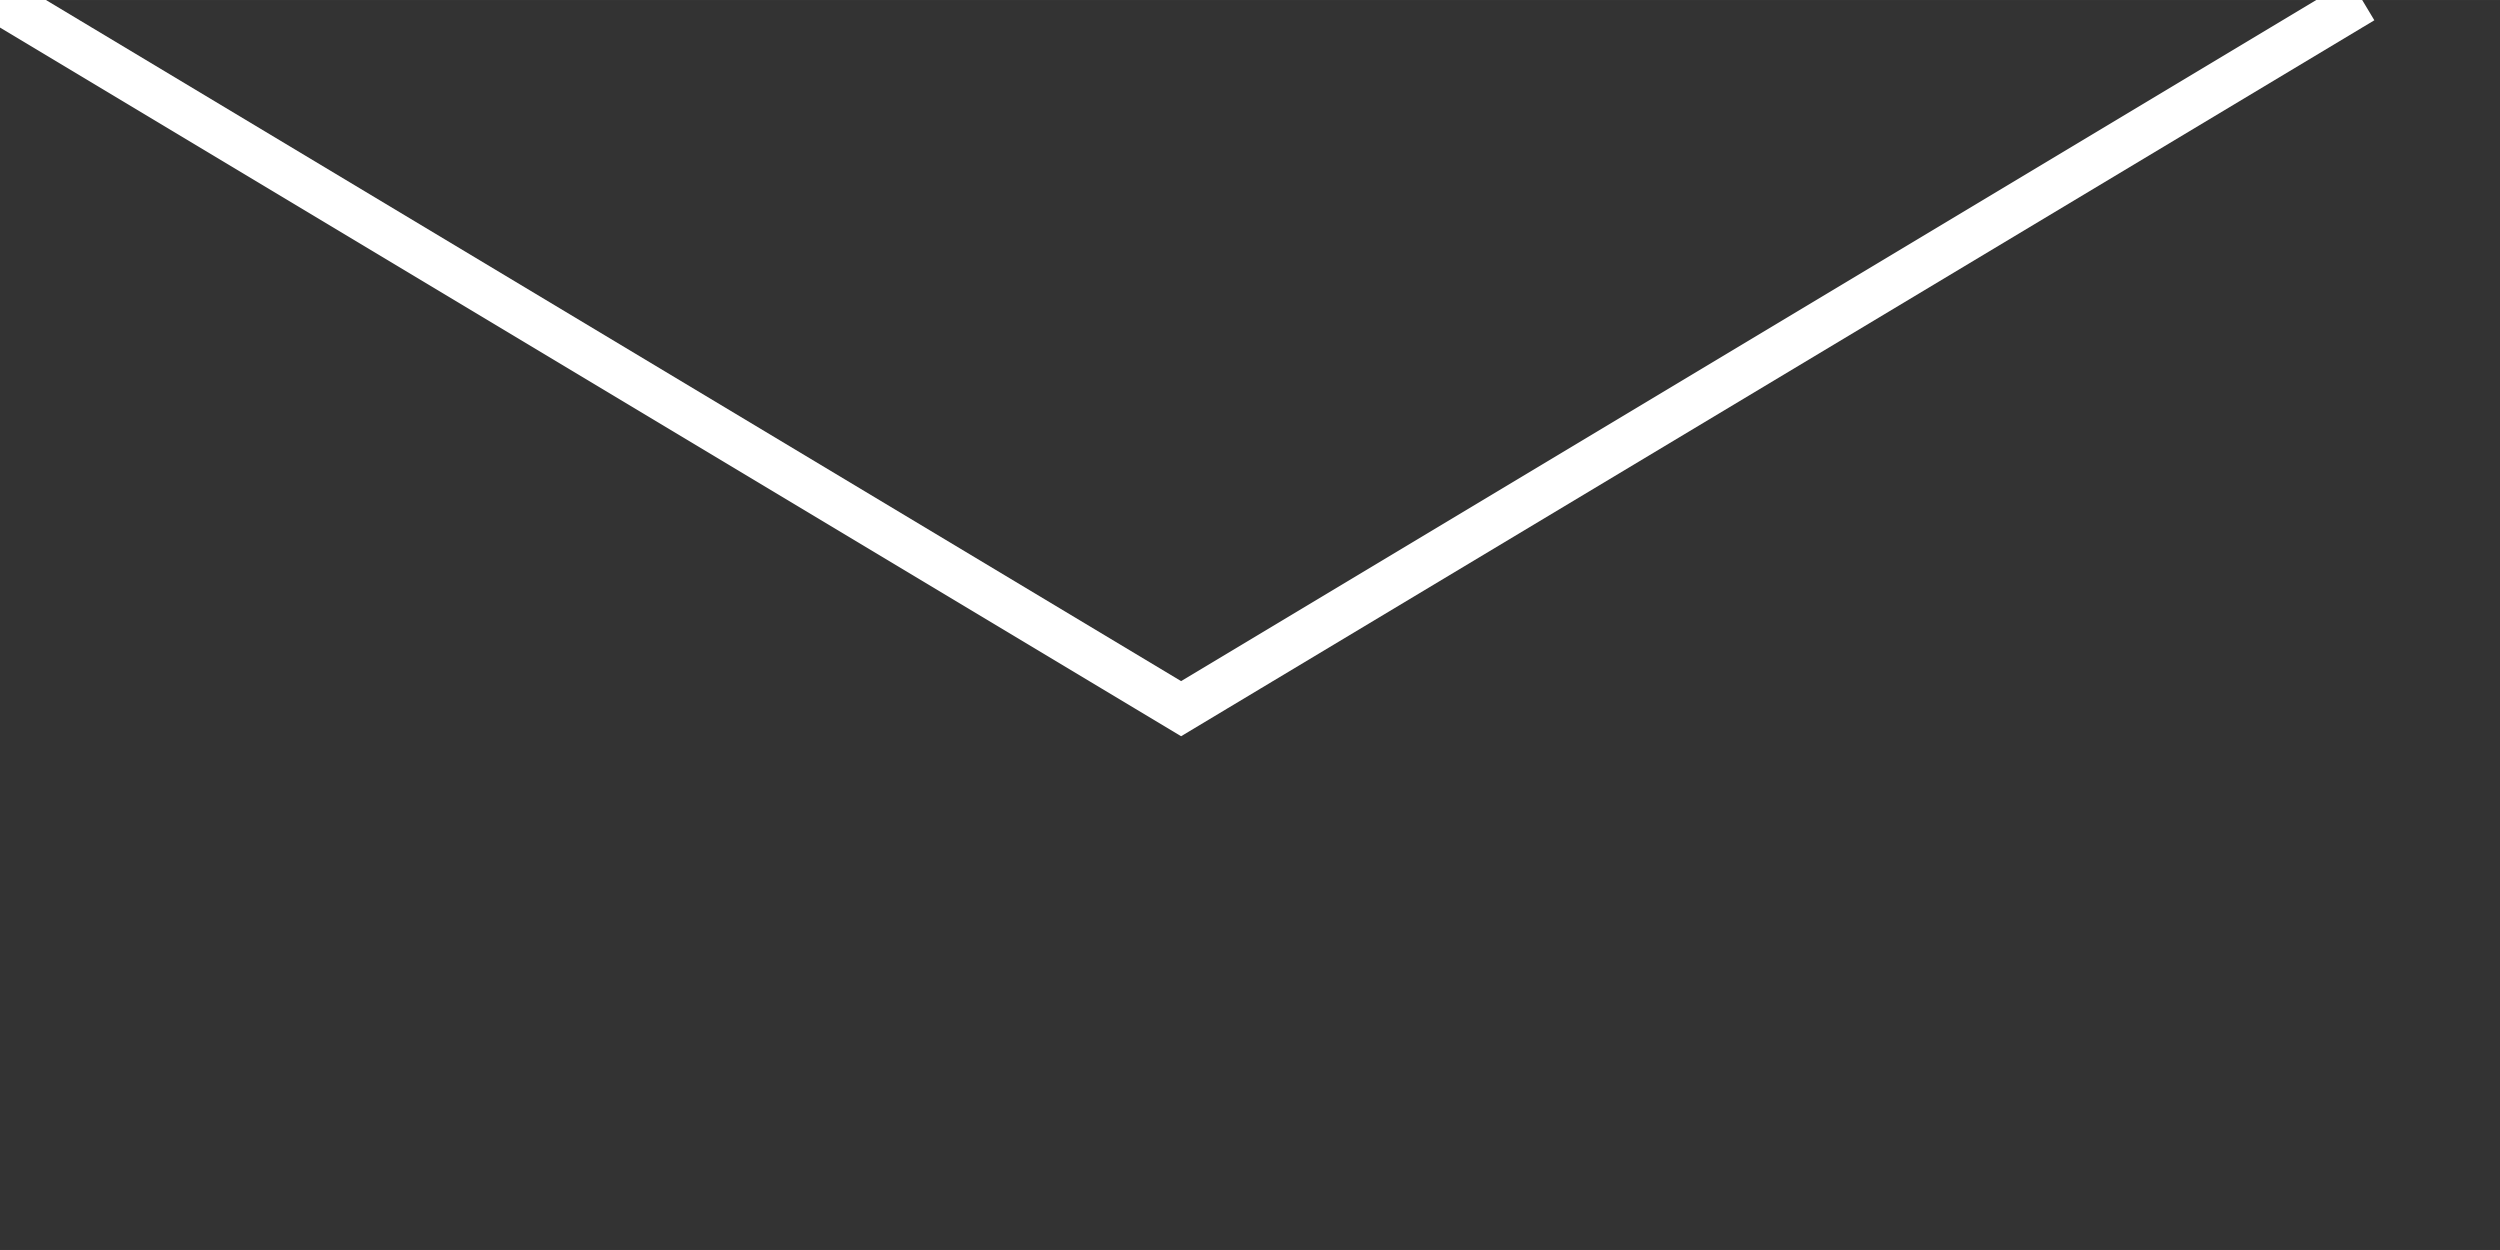 <?xml version="1.0" encoding="UTF-8" standalone="no"?>
<!-- Created with Inkscape (http://www.inkscape.org/) -->

<svg
   width="200"
   height="100"
   viewBox="0 0 52.917 26.458"
   version="1.1"
   id="svg5"
   xmlns="http://www.w3.org/2000/svg"
   xmlns:svg="http://www.w3.org/2000/svg">
  <rect x="0" y="0" width="52.917" height="26.458" fill="#333333" stroke="none"/>
  <defs
     id="defs2" />
  <g
     id="layer1">
    <path
       style="fill:none;stroke:#ffffff;stroke-width:1px;stroke-linecap:butt;stroke-linejoin:miter;stroke-opacity:1"
       d="M 0,0 25,15 50,0"
       id="path970" />
  </g>
</svg>
